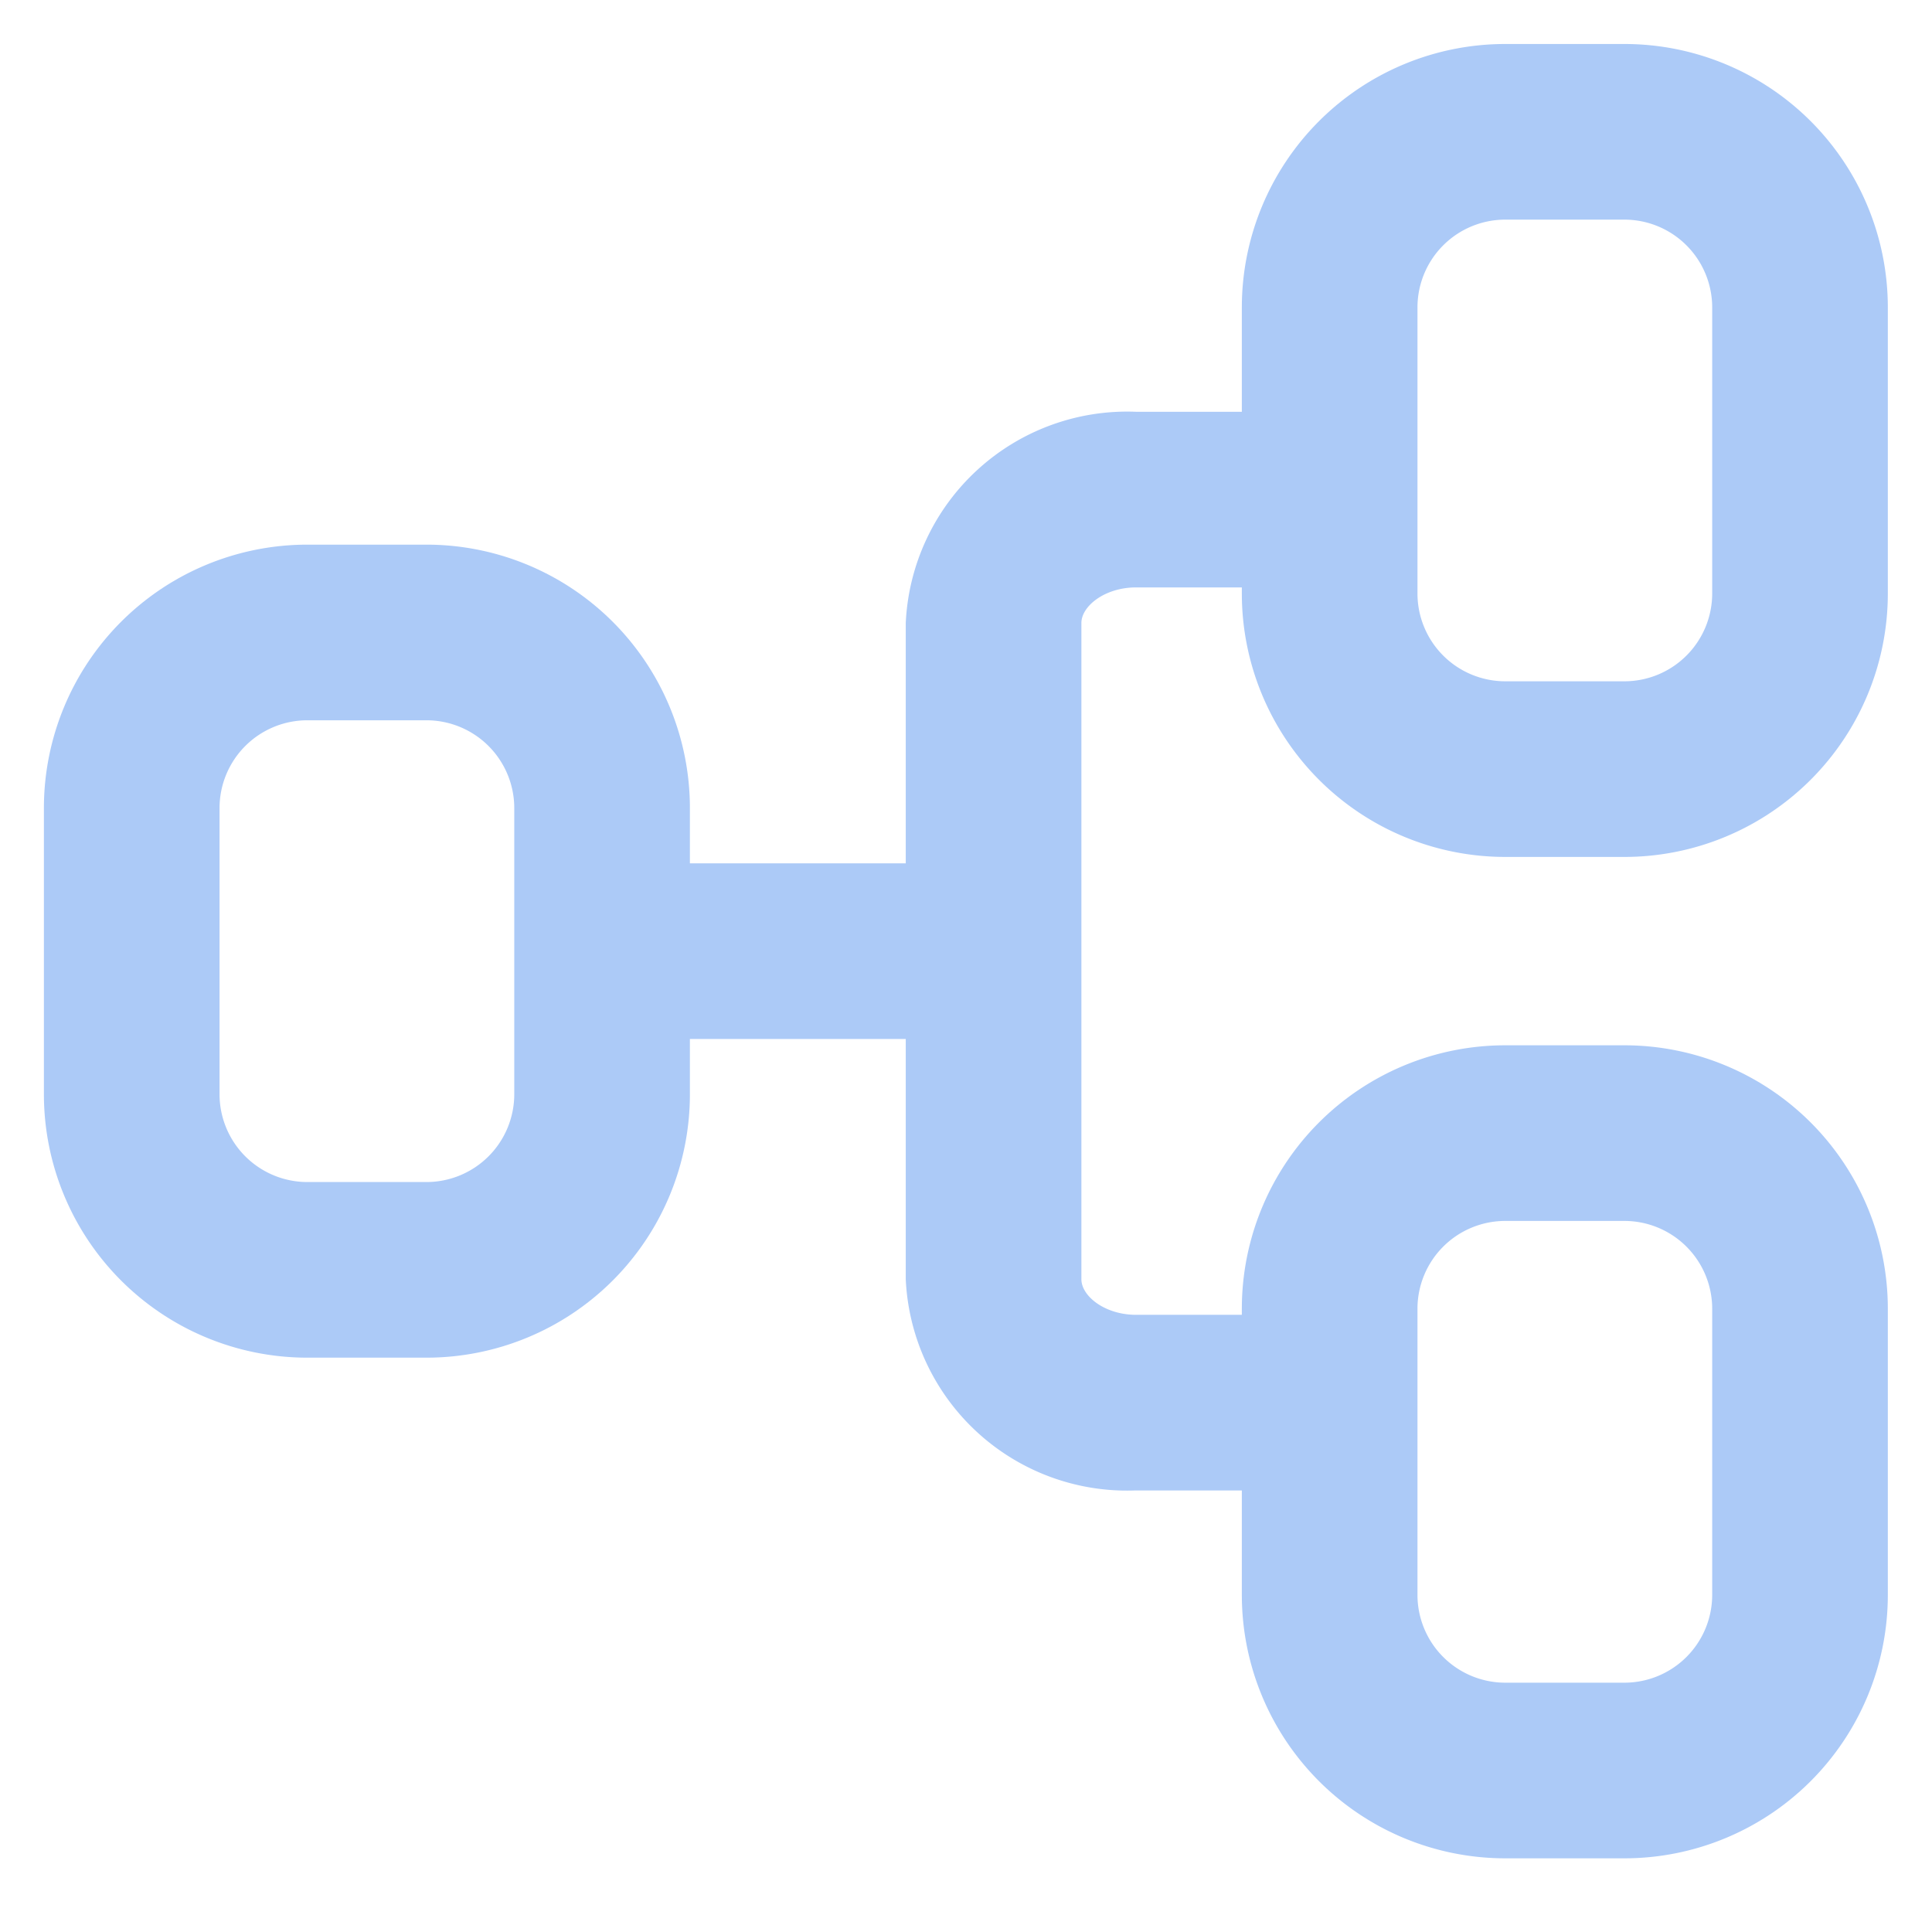 <svg xmlns="http://www.w3.org/2000/svg" width="22" height="22" viewBox="0 0 22 22">
  <defs>
    <style>
      .cls-1 {
        fill: #fff;
        stroke: #707070;
        opacity: 0;
      }

      .cls-2 {
        fill: #accaf7;
      }

      .cls-3 {
        stroke: none;
      }

      .cls-4 {
        fill: none;
      }
    </style>
  </defs>
  <g id="组_7690" data-name="组 7690" transform="translate(8987 15268)">
    <g id="矩形_3025" data-name="矩形 3025" class="cls-1" transform="translate(-8987 -15268)">
      <rect class="cls-3" width="22" height="22"/>
      <rect class="cls-4" x="0.5" y="0.5" width="21" height="21"/>
    </g>
    <g id="组_7683" data-name="组 7683" transform="translate(-10889.67 -16656.328)">
      <path id="路径_2178" data-name="路径 2178" class="cls-2" d="M78.63,17.29" transform="translate(1842.184 1378.954)"/>
      <path id="路径_2179" data-name="路径 2179" class="cls-2" d="M74.392,13.7" transform="translate(1842.184 1378.954)"/>
      <rect id="矩形_1410" data-name="矩形 1410" class="cls-2" width="3.726" height="1.432" transform="translate(1909.236 1398.408)"/>
      <path id="路径_2180" data-name="路径 2180" class="cls-2" d="M76.316,26.346h-2.9A2.523,2.523,0,0,1,70.8,23.941V16.468a2.524,2.524,0,0,1,2.622-2.405h2.9v2h-2.9c-.356,0-.622.214-.622.405v7.473c0,.191.266.405.622.405h2.9Z" transform="translate(1842.184 1378.954)"/>
      <rect id="矩形_1411" data-name="矩形 1411" class="cls-2" width="3.946" height="2" transform="translate(1909.542 1398.159)"/>
      <path id="路径_2181" data-name="路径 2181" class="cls-2" d="M65.342,24.834H63.986a3,3,0,0,1-3-3V18.576a3,3,0,0,1,3-3h1.356a3,3,0,0,1,3,3v3.258A3,3,0,0,1,65.342,24.834Zm-1.356-7.258a1,1,0,0,0-1,1v3.258a1,1,0,0,0,1,1h1.356a1,1,0,0,0,1-1V18.576a1,1,0,0,0-1-1Z" transform="translate(1842.184 1378.954)"/>
      <path id="路径_2182" data-name="路径 2182" class="cls-2" d="M78.983,19.132H77.627a3,3,0,0,1-3-3V12.875a3,3,0,0,1,3-3h1.356a3,3,0,0,1,3,3v3.257A3,3,0,0,1,78.983,19.132Zm-1.356-7.257a1,1,0,0,0-1,1v3.257a1,1,0,0,0,1,1h1.356a1,1,0,0,0,1-1V12.875a1,1,0,0,0-1-1Z" transform="translate(1842.184 1378.954)"/>
      <path id="路径_2183" data-name="路径 2183" class="cls-2" d="M78.983,30.535H77.627a3,3,0,0,1-3-3V24.277a3,3,0,0,1,3-3h1.356a3,3,0,0,1,3,3v3.258A3,3,0,0,1,78.983,30.535Zm-1.356-7.258a1,1,0,0,0-1,1v3.258a1,1,0,0,0,1,1h1.356a1,1,0,0,0,1-1V24.277a1,1,0,0,0-1-1Z" transform="translate(1842.184 1378.954)"/>
    </g>
  </g>
</svg>
